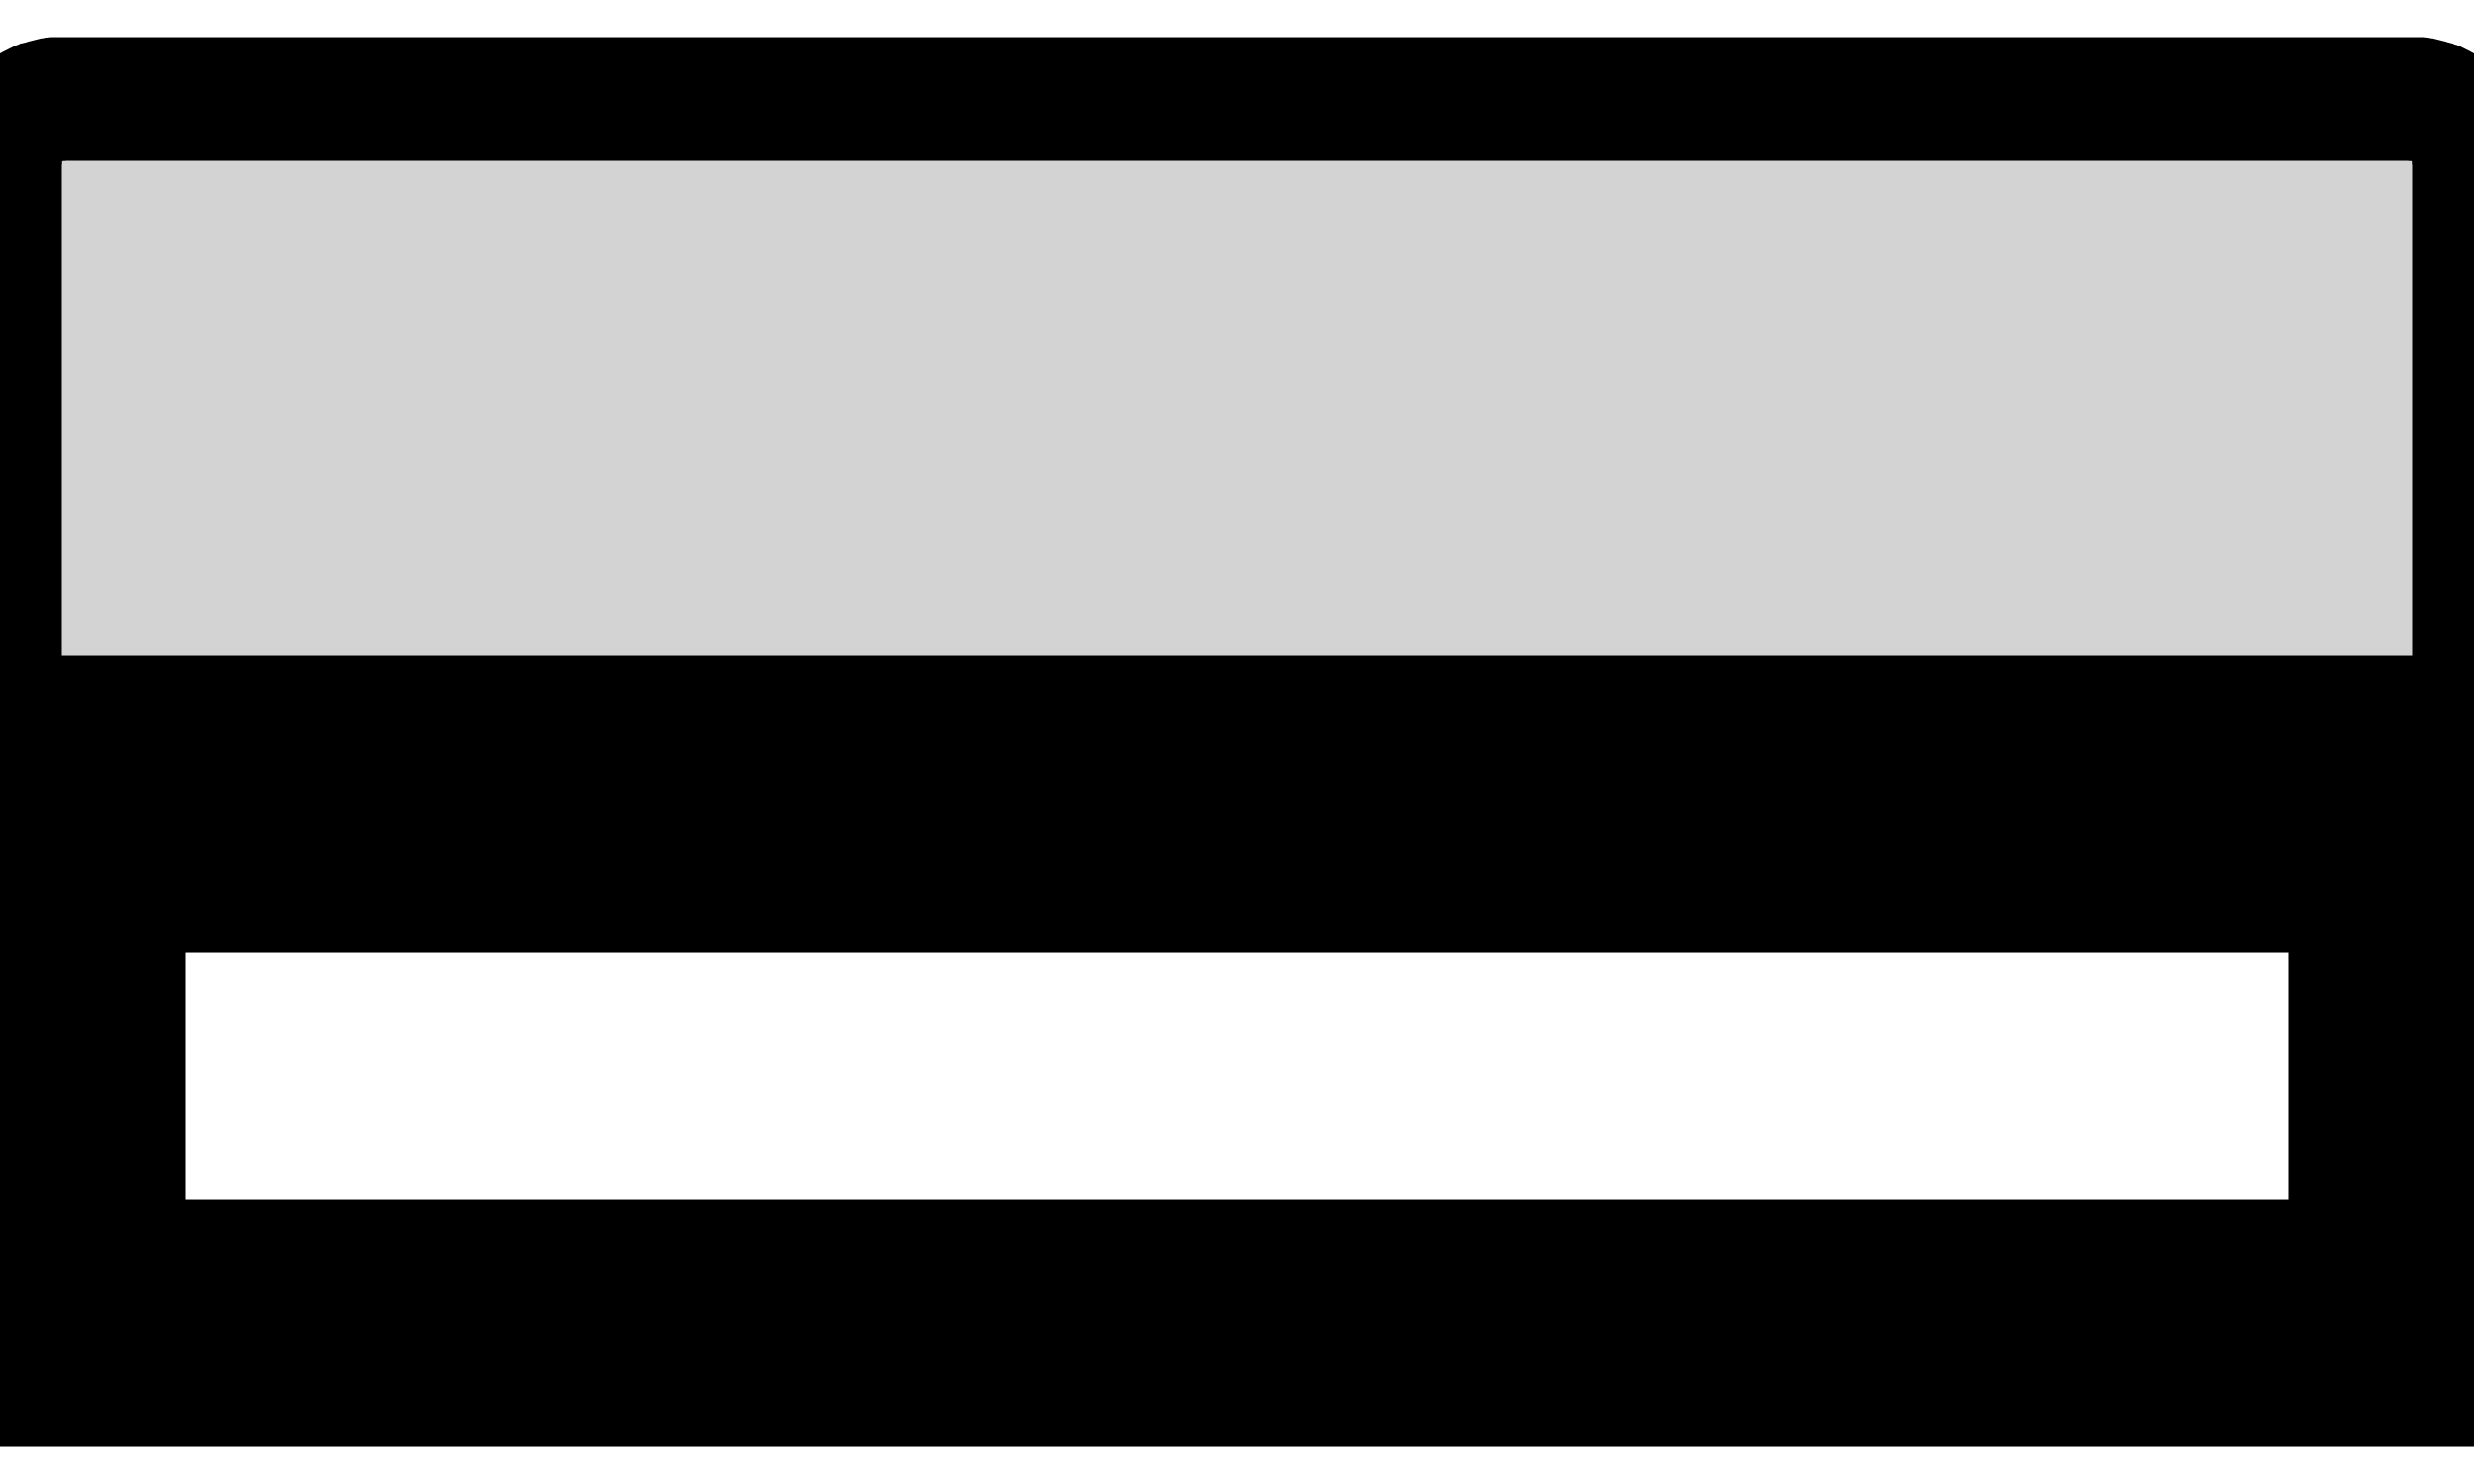 <?xml version="1.0" standalone="no"?>
<!DOCTYPE svg PUBLIC "-//W3C//DTD SVG 1.1//EN" "http://www.w3.org/Graphics/SVG/1.1/DTD/svg11.dtd">
<svg width="10in" height="6in" viewBox="0 -3 10 6" xmlns="http://www.w3.org/2000/svg" version="1.1">
<title>OpenSCAD Model</title>
<path d="
M 10,-2.35 L 10,-2.354 L 10,-2.359 L 10,-2.363 L 9.999,-2.367 L 9.999,-2.372
 L 9.999,-2.376 L 9.998,-2.38 L 9.998,-2.385 L 9.997,-2.389 L 9.996,-2.393 L 9.995,-2.398
 L 9.995,-2.402 L 9.994,-2.406 L 9.993,-2.41 L 9.991,-2.415 L 9.99,-2.419 L 9.989,-2.423
 L 9.988,-2.427 L 9.986,-2.431 L 9.985,-2.436 L 9.983,-2.44 L 9.982,-2.444 L 9.98,-2.448
 L 9.978,-2.452 L 9.977,-2.456 L 9.975,-2.46 L 9.973,-2.463 L 9.971,-2.467 L 9.969,-2.471
 L 9.966,-2.475 L 9.964,-2.479 L 9.962,-2.482 L 9.96,-2.486 L 9.957,-2.49 L 9.955,-2.493
 L 9.952,-2.497 L 9.95,-2.5 L 9.947,-2.504 L 9.944,-2.507 L 9.941,-2.511 L 9.939,-2.514
 L 9.936,-2.517 L 9.933,-2.52 L 9.93,-2.524 L 9.927,-2.527 L 9.924,-2.53 L 9.92,-2.533
 L 9.917,-2.536 L 9.914,-2.539 L 9.911,-2.542 L 9.907,-2.544 L 9.904,-2.547 L 9.9,-2.55
 L 9.897,-2.552 L 9.893,-2.555 L 9.89,-2.557 L 9.886,-2.56 L 9.882,-2.562 L 9.879,-2.564
 L 9.875,-2.567 L 9.871,-2.569 L 9.867,-2.571 L 9.863,-2.573 L 9.86,-2.575 L 9.856,-2.577
 L 9.852,-2.578 L 9.848,-2.58 L 9.844,-2.582 L 9.84,-2.583 L 9.835,-2.585 L 9.831,-2.586
 L 9.827,-2.588 L 9.823,-2.589 L 9.819,-2.59 L 9.815,-2.591 L 9.81,-2.593 L 9.806,-2.594
 L 9.802,-2.595 L 9.798,-2.595 L 9.793,-2.596 L 9.789,-2.597 L 9.785,-2.598 L 9.78,-2.598
 L 9.776,-2.599 L 9.772,-2.599 L 9.767,-2.599 L 9.763,-2.6 L 9.759,-2.6 L 9.754,-2.6
 L 9.75,-2.6 L 0.25,-2.6 L 0.246,-2.6 L 0.241,-2.6 L 0.237,-2.6 L 0.233,-2.599
 L 0.228,-2.599 L 0.224,-2.599 L 0.22,-2.598 L 0.215,-2.598 L 0.211,-2.597 L 0.207,-2.596
 L 0.202,-2.595 L 0.198,-2.595 L 0.194,-2.594 L 0.19,-2.593 L 0.185,-2.591 L 0.181,-2.59
 L 0.177,-2.589 L 0.173,-2.588 L 0.169,-2.586 L 0.164,-2.585 L 0.16,-2.583 L 0.156,-2.582
 L 0.152,-2.58 L 0.148,-2.578 L 0.144,-2.577 L 0.14,-2.575 L 0.136,-2.573 L 0.133,-2.571
 L 0.129,-2.569 L 0.125,-2.567 L 0.121,-2.564 L 0.118,-2.562 L 0.114,-2.56 L 0.11,-2.557
 L 0.107,-2.555 L 0.103,-2.552 L 0.1,-2.55 L 0.096,-2.547 L 0.093,-2.544 L 0.089,-2.542
 L 0.086,-2.539 L 0.083,-2.536 L 0.079,-2.533 L 0.076,-2.53 L 0.073,-2.527 L 0.07,-2.524
 L 0.067,-2.52 L 0.064,-2.517 L 0.061,-2.514 L 0.058,-2.511 L 0.056,-2.507 L 0.053,-2.504
 L 0.05,-2.5 L 0.048,-2.497 L 0.045,-2.493 L 0.043,-2.49 L 0.04,-2.486 L 0.038,-2.482
 L 0.036,-2.479 L 0.033,-2.475 L 0.031,-2.471 L 0.029,-2.467 L 0.027,-2.463 L 0.025,-2.46
 L 0.023,-2.456 L 0.022,-2.452 L 0.02,-2.448 L 0.018,-2.444 L 0.017,-2.44 L 0.015,-2.436
 L 0.014,-2.431 L 0.012,-2.427 L 0.011,-2.423 L 0.01,-2.419 L 0.009,-2.415 L 0.007,-2.41
 L 0.006,-2.406 L 0.005,-2.402 L 0.005,-2.398 L 0.004,-2.393 L 0.003,-2.389 L 0.002,-2.385
 L 0.002,-2.38 L 0.001,-2.376 L 0.001,-2.372 L 0.001,-2.367 L 0,-2.363 L 0,-2.359
 L 3.05176e-05,-2.354 L 0,-2.35 L 0,-0.1 L 10,-0.1 z
M 10,0.35 L 10,0.346 L 10,0.341 L 10,0.337 L 9.999,0.333 L 9.999,0.328
 L 9.999,0.324 L 9.998,0.32 L 9.998,0.315 L 9.997,0.311 L 9.996,0.307 L 9.995,0.302
 L 9.995,0.298 L 9.994,0.294 L 9.993,0.29 L 9.991,0.285 L 9.99,0.281 L 9.989,0.277
 L 9.988,0.273 L 9.986,0.269 L 9.985,0.264 L 9.983,0.26 L 9.982,0.256 L 9.98,0.252
 L 9.978,0.248 L 9.977,0.244 L 9.975,0.24 L 9.973,0.236 L 9.971,0.233 L 9.969,0.229
 L 9.966,0.225 L 9.964,0.221 L 9.962,0.218 L 9.96,0.214 L 9.957,0.21 L 9.955,0.207
 L 9.952,0.203 L 9.95,0.2 L 9.947,0.196 L 9.944,0.193 L 9.941,0.189 L 9.939,0.186
 L 9.936,0.183 L 9.933,0.18 L 9.93,0.176 L 9.927,0.173 L 9.924,0.17 L 9.92,0.167
 L 9.917,0.164 L 9.914,0.161 L 9.911,0.158 L 9.907,0.156 L 9.904,0.153 L 9.9,0.15
 L 9.897,0.148 L 9.893,0.145 L 9.89,0.143 L 9.886,0.14 L 9.882,0.138 L 9.879,0.136
 L 9.875,0.133 L 9.871,0.131 L 9.867,0.129 L 9.863,0.127 L 9.86,0.125 L 9.856,0.123
 L 9.852,0.122 L 9.848,0.12 L 9.844,0.118 L 9.84,0.117 L 9.835,0.115 L 9.831,0.114
 L 9.827,0.112 L 9.823,0.111 L 9.819,0.11 L 9.815,0.109 L 9.81,0.107 L 9.806,0.106
 L 9.802,0.105 L 9.798,0.105 L 9.793,0.104 L 9.789,0.103 L 9.785,0.102 L 9.78,0.102
 L 9.776,0.101 L 9.772,0.101 L 9.767,0.101 L 9.763,0.1 L 9.759,0.1 L 9.754,0.1
 L 9.75,0.1 L 0.25,0.1 L 0.246,0.1 L 0.241,0.1 L 0.237,0.1 L 0.233,0.101
 L 0.228,0.101 L 0.224,0.101 L 0.22,0.102 L 0.215,0.102 L 0.211,0.103 L 0.207,0.104
 L 0.202,0.105 L 0.198,0.105 L 0.194,0.106 L 0.19,0.107 L 0.185,0.109 L 0.181,0.11
 L 0.177,0.111 L 0.173,0.112 L 0.169,0.114 L 0.164,0.115 L 0.16,0.117 L 0.156,0.118
 L 0.152,0.12 L 0.148,0.122 L 0.144,0.123 L 0.14,0.125 L 0.136,0.127 L 0.133,0.129
 L 0.129,0.131 L 0.125,0.133 L 0.121,0.136 L 0.118,0.138 L 0.114,0.14 L 0.11,0.143
 L 0.107,0.145 L 0.103,0.148 L 0.1,0.15 L 0.096,0.153 L 0.093,0.156 L 0.089,0.158
 L 0.086,0.161 L 0.083,0.164 L 0.079,0.167 L 0.076,0.17 L 0.073,0.173 L 0.07,0.176
 L 0.067,0.18 L 0.064,0.183 L 0.061,0.186 L 0.058,0.189 L 0.056,0.193 L 0.053,0.196
 L 0.05,0.2 L 0.048,0.203 L 0.045,0.207 L 0.043,0.21 L 0.04,0.214 L 0.038,0.218
 L 0.036,0.221 L 0.033,0.225 L 0.031,0.229 L 0.029,0.233 L 0.027,0.236 L 0.025,0.24
 L 0.023,0.244 L 0.022,0.248 L 0.02,0.252 L 0.018,0.256 L 0.017,0.26 L 0.015,0.264
 L 0.014,0.269 L 0.012,0.273 L 0.011,0.277 L 0.01,0.281 L 0.009,0.285 L 0.007,0.29
 L 0.006,0.294 L 0.005,0.298 L 0.005,0.302 L 0.004,0.307 L 0.003,0.311 L 0.002,0.315
 L 0.002,0.32 L 0.001,0.324 L 0.001,0.328 L 0.001,0.333 L 0,0.337 L 0,0.341
 L 3.05176e-05,0.346 L 0,0.35 L 0,2.6 L 10,2.6 z
M 0.5,2.1 L 0.5,0.6 L 9.5,0.6 L 9.5,2.1 z
" stroke="black" fill="lightgray" stroke-width="0.5"/>
</svg>
